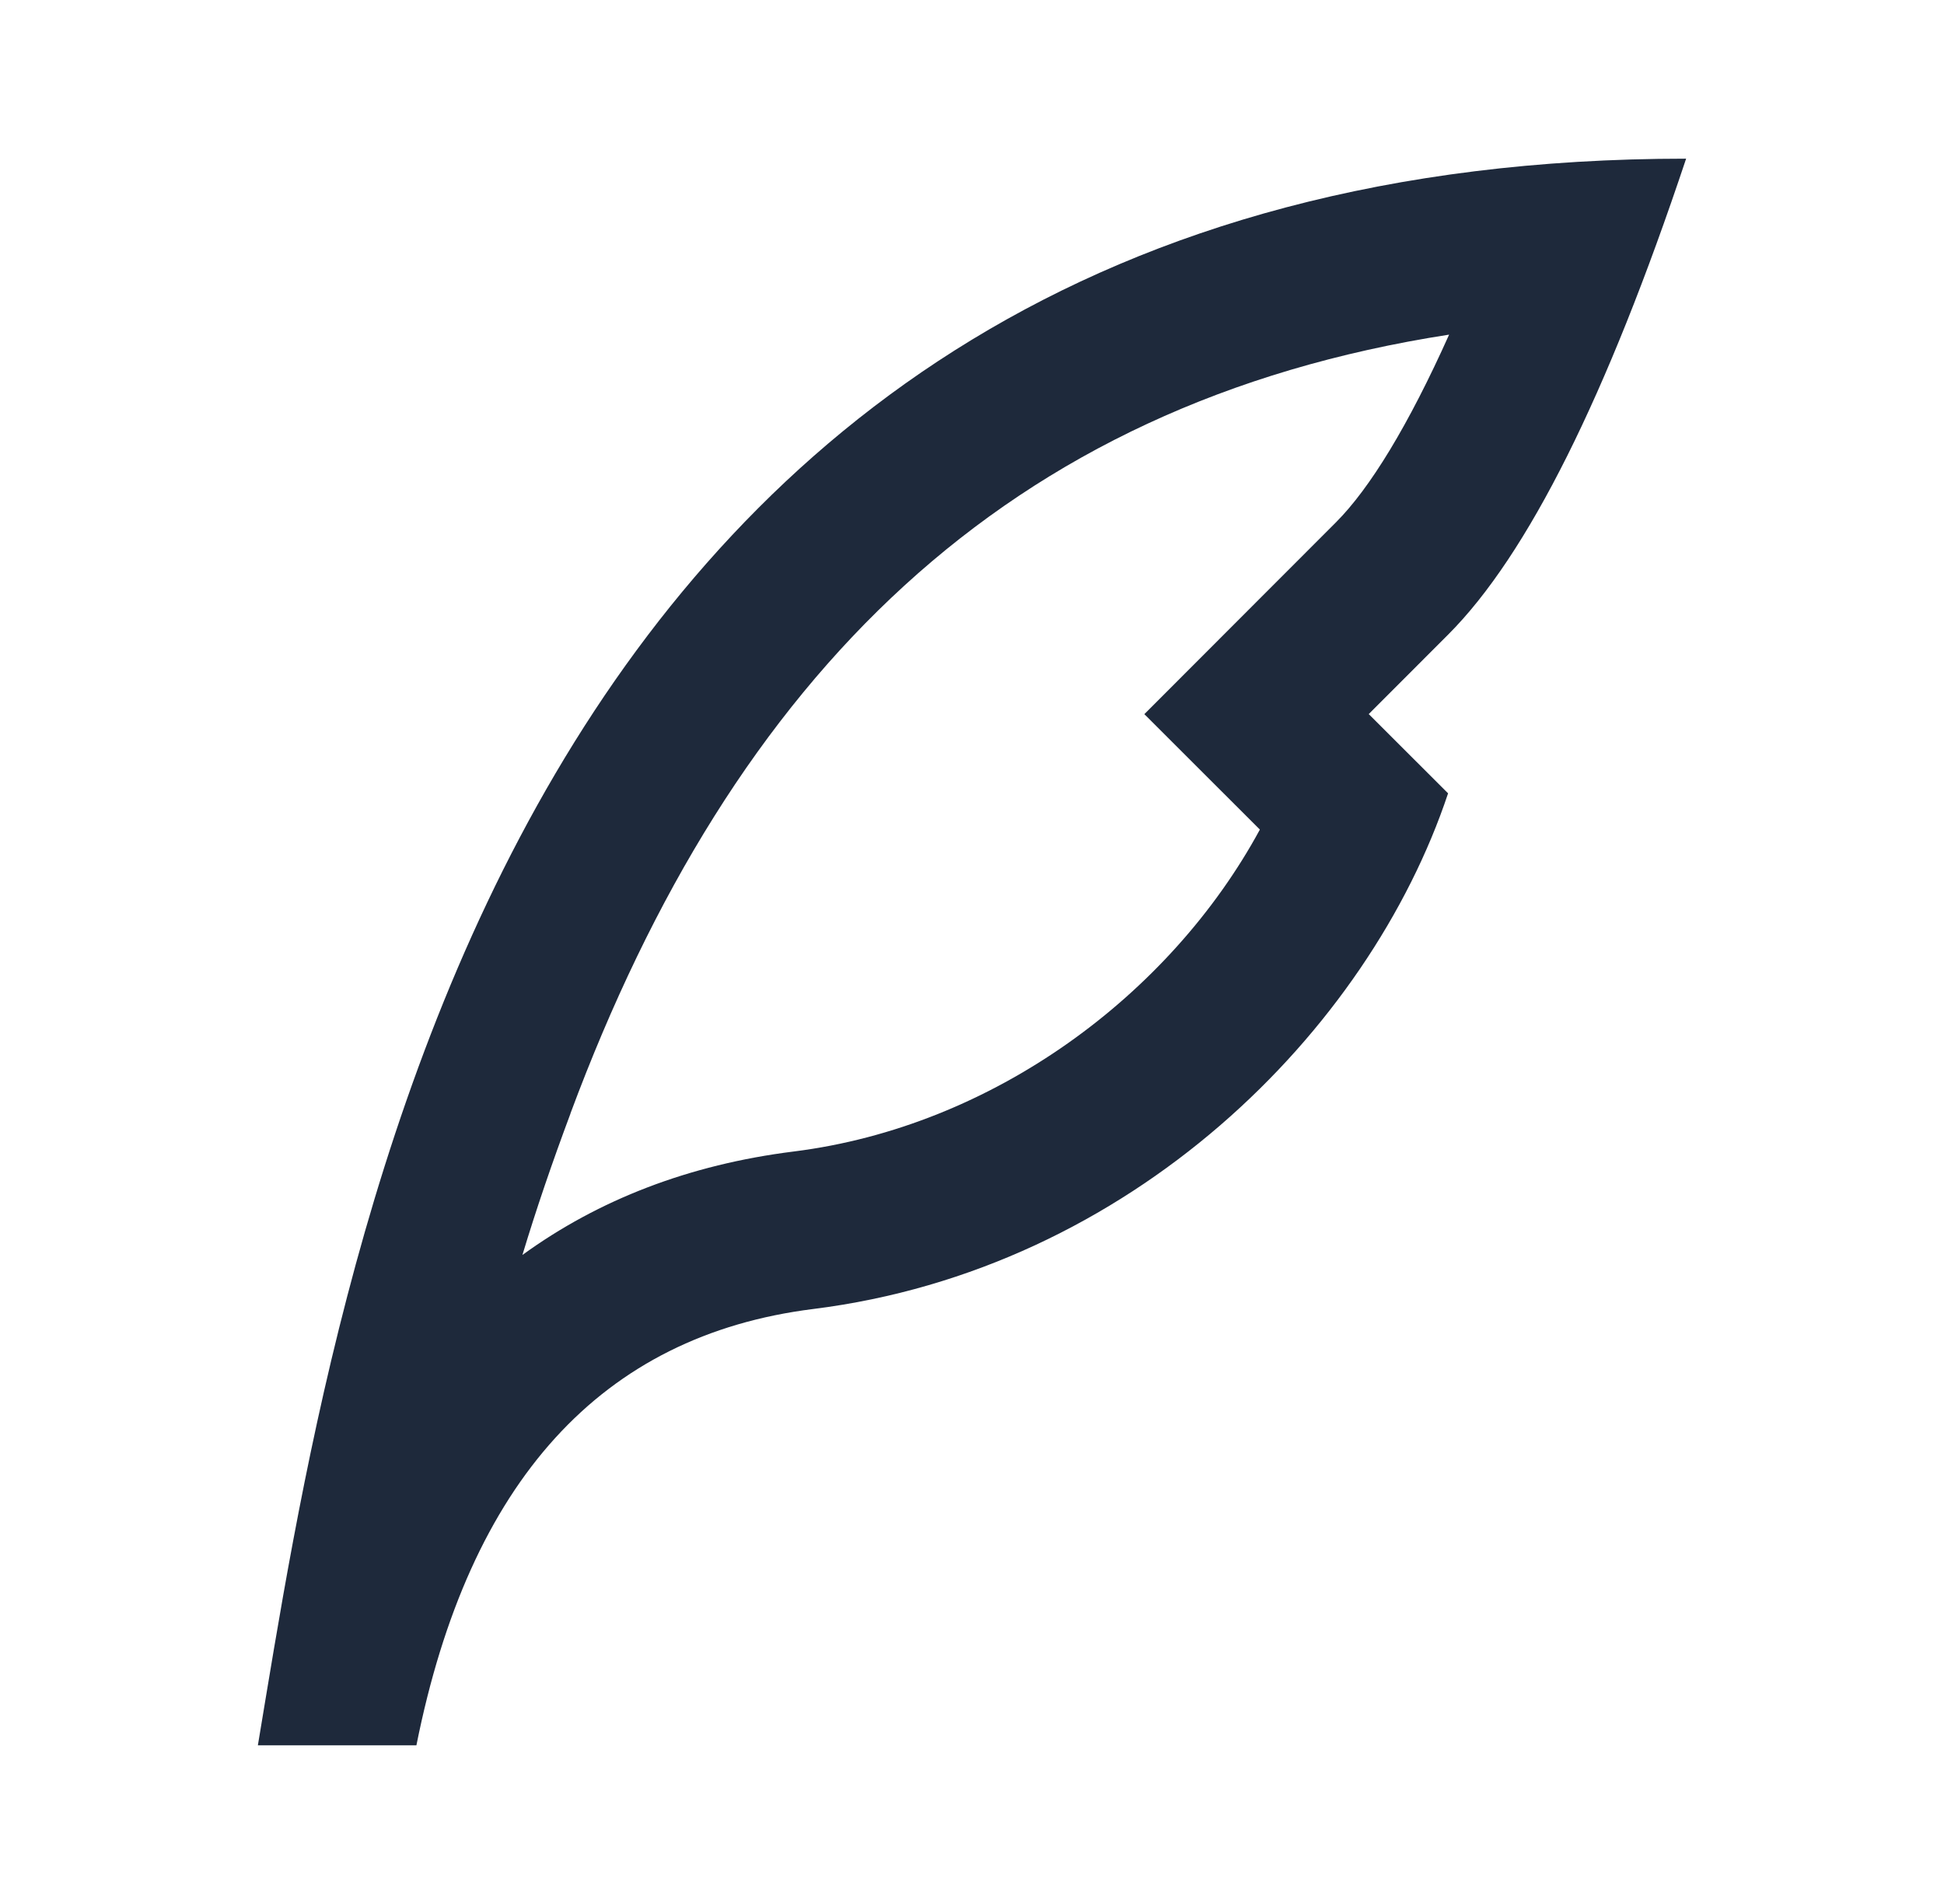 <svg width="49" height="48" viewBox="0 0 49 48" fill="none" xmlns="http://www.w3.org/2000/svg">
<path d="M14.38 28.072C13.914 29.32 13.52 30.472 13.168 31.638C15.088 30.244 17.37 29.36 20.004 29.03C25.03 28.402 29.496 25.084 31.756 20.914L28.844 18.004L31.67 15.174L33.67 13.172C34.53 12.312 35.5 10.724 36.526 8.436C25.34 10.17 18.49 17.02 14.378 28.072H14.38ZM34.5 18.002L36.5 20C34.5 26 28.5 32 20.5 33C15.162 33.668 11.828 37.334 10.496 44H6.5C8.5 32 12.5 4 42.5 4C40.5 9.994 38.504 13.992 36.506 15.994L34.5 18.002Z" fill="#1E293B"/>
</svg>
